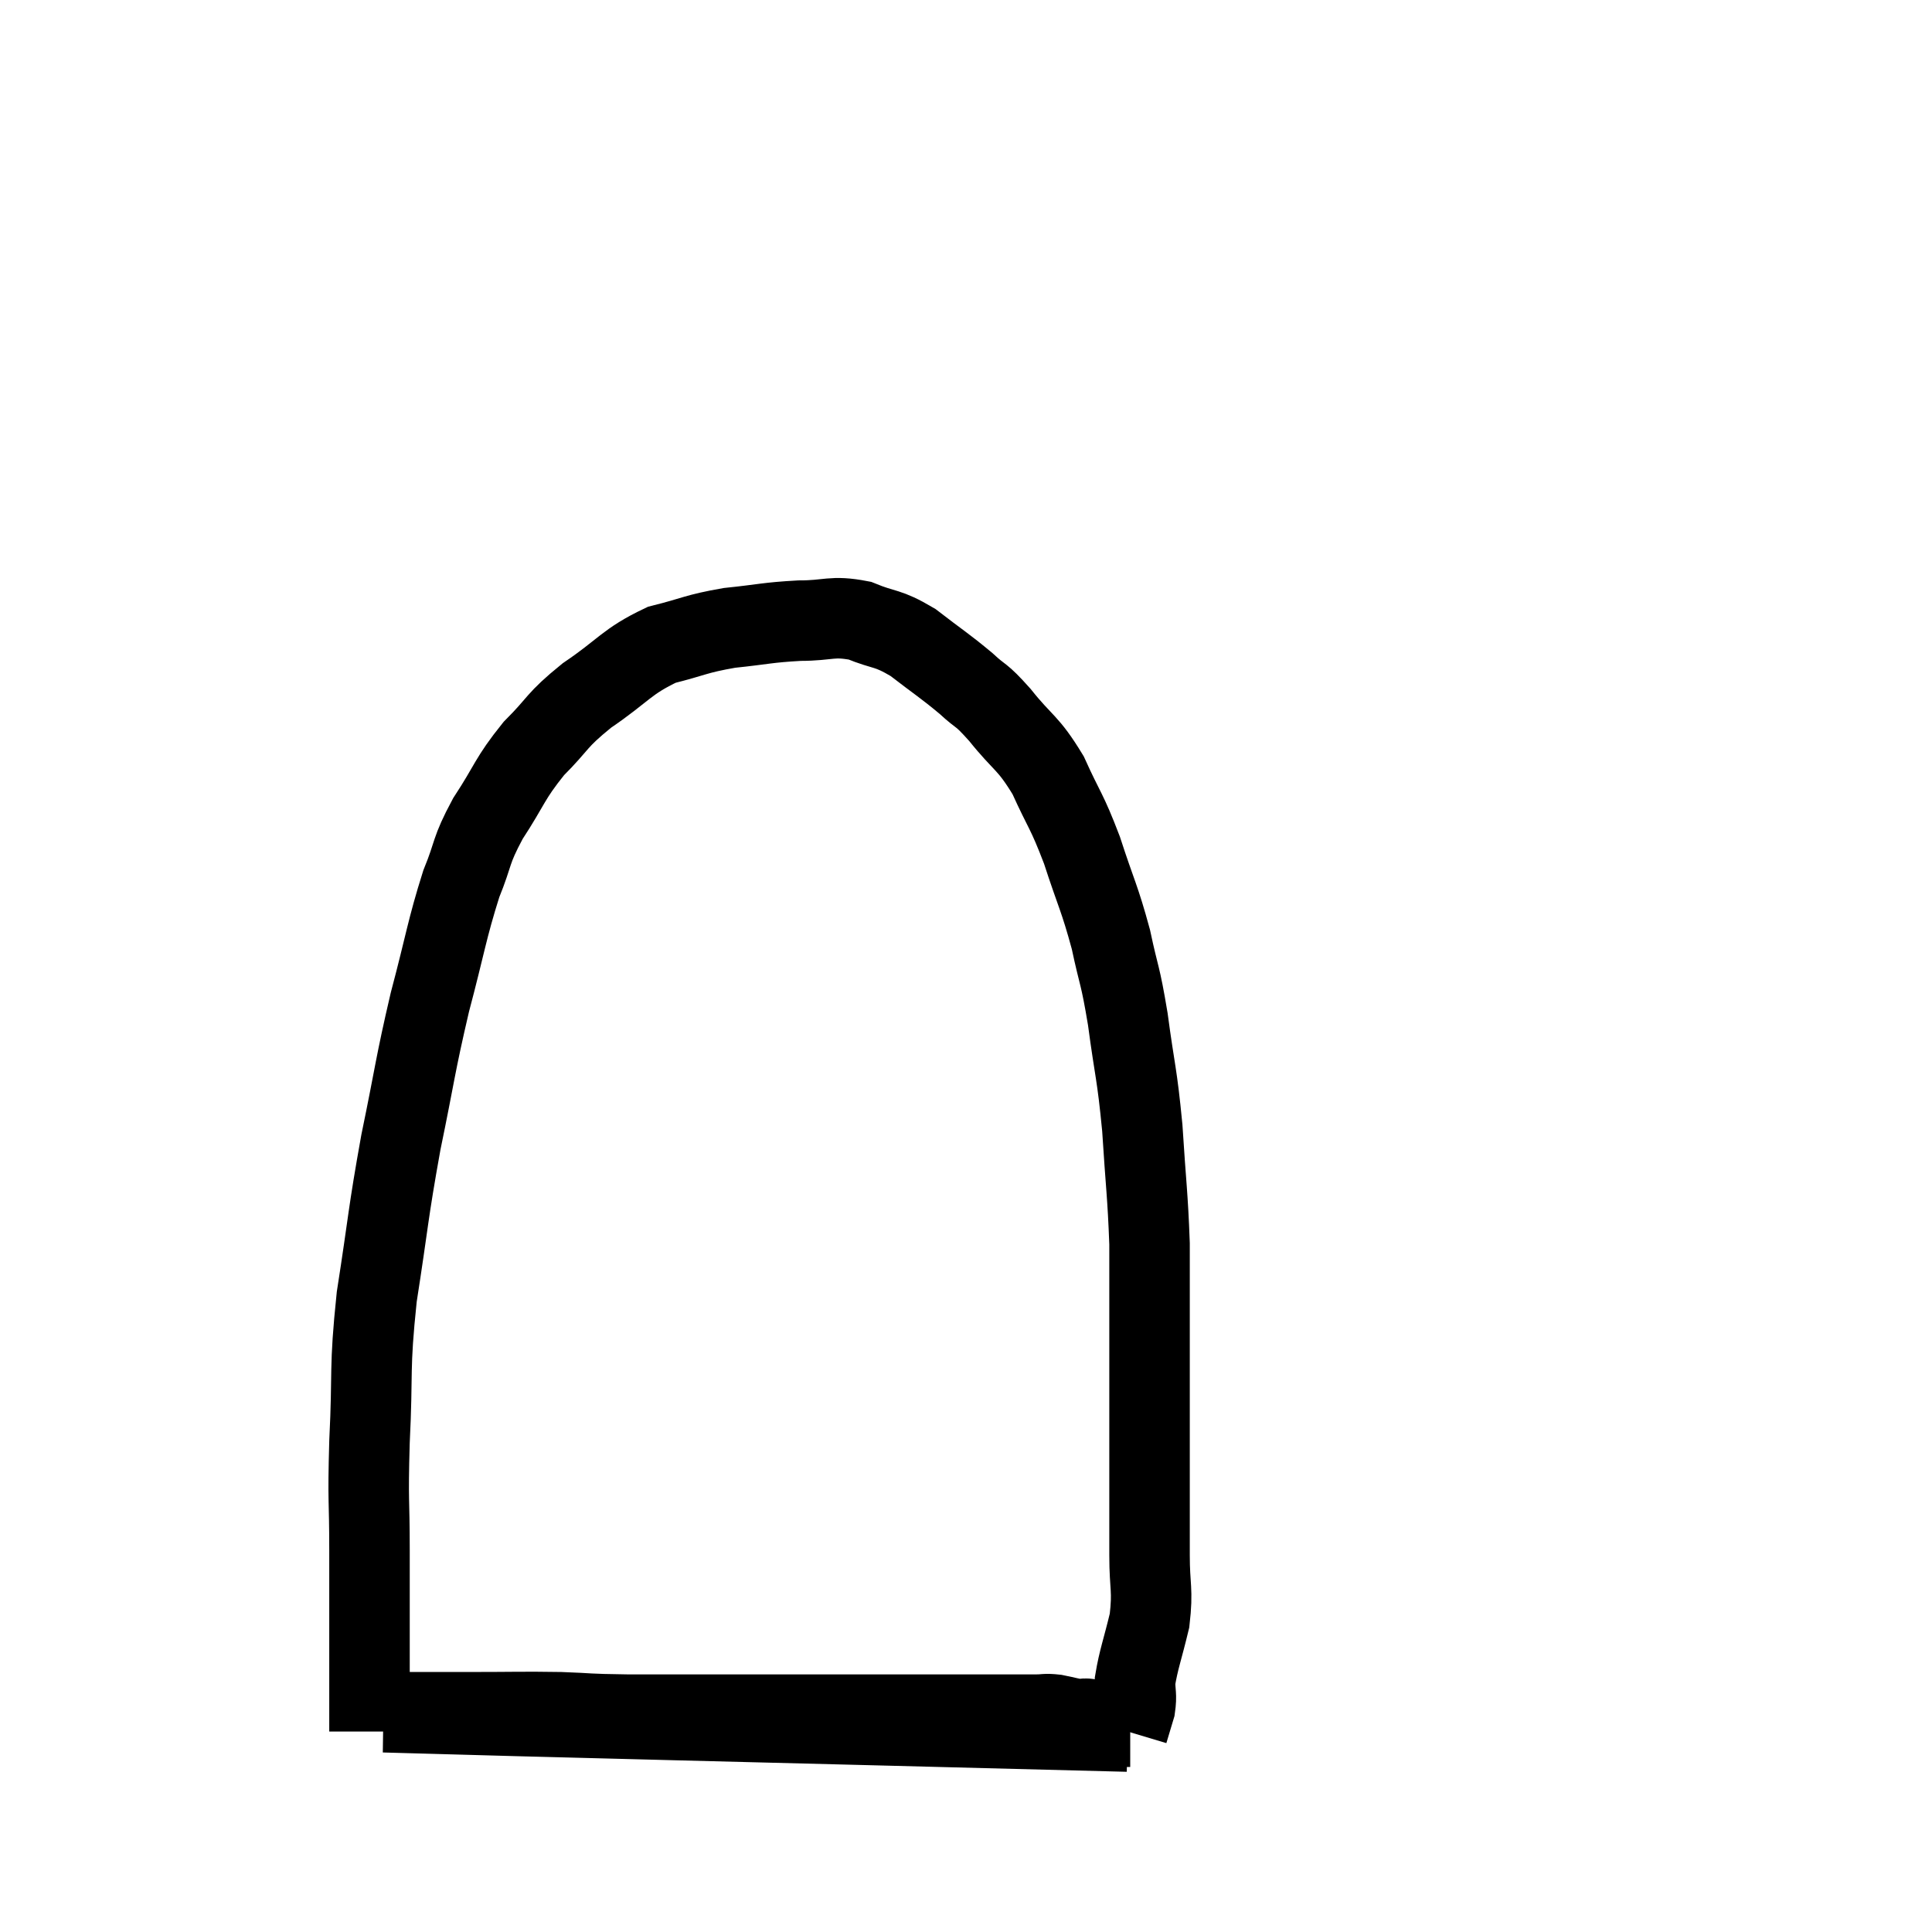 <svg width="48" height="48" viewBox="0 0 48 48" xmlns="http://www.w3.org/2000/svg"><path d="M 9.18 43.02 C 9.18 40.77, 9.18 40.32, 9.18 38.52 C 9.18 37.17, 9.135 37.395, 9.18 35.82 C 9.27 34.02, 9.165 34.08, 9.36 32.22 C 9.66 30.3, 9.63 30.21, 9.96 28.38 C 10.32 26.64, 10.305 26.505, 10.68 24.9 C 11.07 23.43, 11.1 23.1, 11.46 21.96 C 11.79 21.15, 11.67 21.18, 12.12 20.34 C 12.69 19.47, 12.645 19.365, 13.26 18.6 C 13.92 17.94, 13.785 17.925, 14.58 17.28 C 15.51 16.65, 15.555 16.44, 16.44 16.02 C 17.28 15.81, 17.265 15.75, 18.12 15.6 C 18.99 15.51, 19.05 15.465, 19.86 15.42 C 20.61 15.42, 20.655 15.285, 21.36 15.42 C 22.02 15.69, 22.02 15.57, 22.68 15.96 C 23.34 16.47, 23.46 16.53, 24 16.98 C 24.42 17.37, 24.33 17.19, 24.84 17.76 C 25.44 18.51, 25.53 18.42, 26.04 19.26 C 26.46 20.19, 26.49 20.1, 26.88 21.12 C 27.24 22.23, 27.315 22.29, 27.6 23.34 C 27.81 24.33, 27.825 24.15, 28.02 25.32 C 28.2 26.67, 28.245 26.625, 28.38 28.02 C 28.47 29.46, 28.515 29.67, 28.56 30.9 C 28.56 31.92, 28.56 32.07, 28.56 32.94 C 28.56 33.66, 28.56 33.45, 28.56 34.38 C 28.56 35.52, 28.56 35.595, 28.56 36.66 C 28.56 37.65, 28.56 37.74, 28.56 38.64 C 28.56 39.45, 28.65 39.48, 28.56 40.26 C 28.38 41.01, 28.29 41.22, 28.2 41.76 C 28.2 42.09, 28.245 42.105, 28.2 42.42 C 28.11 42.72, 28.065 42.87, 28.02 43.02 C 28.02 43.02, 28.02 43.02, 28.02 43.02 C 28.02 43.02, 28.02 43.02, 28.02 43.02 C 28.02 43.02, 28.02 43.02, 28.02 43.02 L 28.02 43.02" fill="none" stroke="black" stroke-width="2"></path><path d="M 28.02 43.02 C 18.78 42.78, 13.62 42.66, 9.54 42.54 C 10.62 42.54, 10.605 42.54, 11.7 42.54 C 12.81 42.54, 12.945 42.525, 13.92 42.54 C 14.76 42.57, 14.475 42.585, 15.6 42.6 C 17.01 42.6, 17.22 42.6, 18.42 42.6 C 19.41 42.6, 19.44 42.6, 20.4 42.6 C 21.33 42.6, 21.435 42.6, 22.26 42.6 C 22.98 42.6, 22.95 42.6, 23.7 42.6 C 24.48 42.6, 24.75 42.6, 25.26 42.6 C 25.5 42.6, 25.5 42.6, 25.74 42.6 C 25.98 42.6, 25.95 42.57, 26.22 42.6 C 26.52 42.66, 26.595 42.69, 26.82 42.72 C 26.97 42.72, 26.88 42.675, 27.12 42.72 C 27.45 42.81, 27.54 42.855, 27.78 42.9 C 27.93 42.9, 28.005 42.9, 28.08 42.9 L 28.08 42.9" fill="none" stroke="black" stroke-width="2"></path></svg>